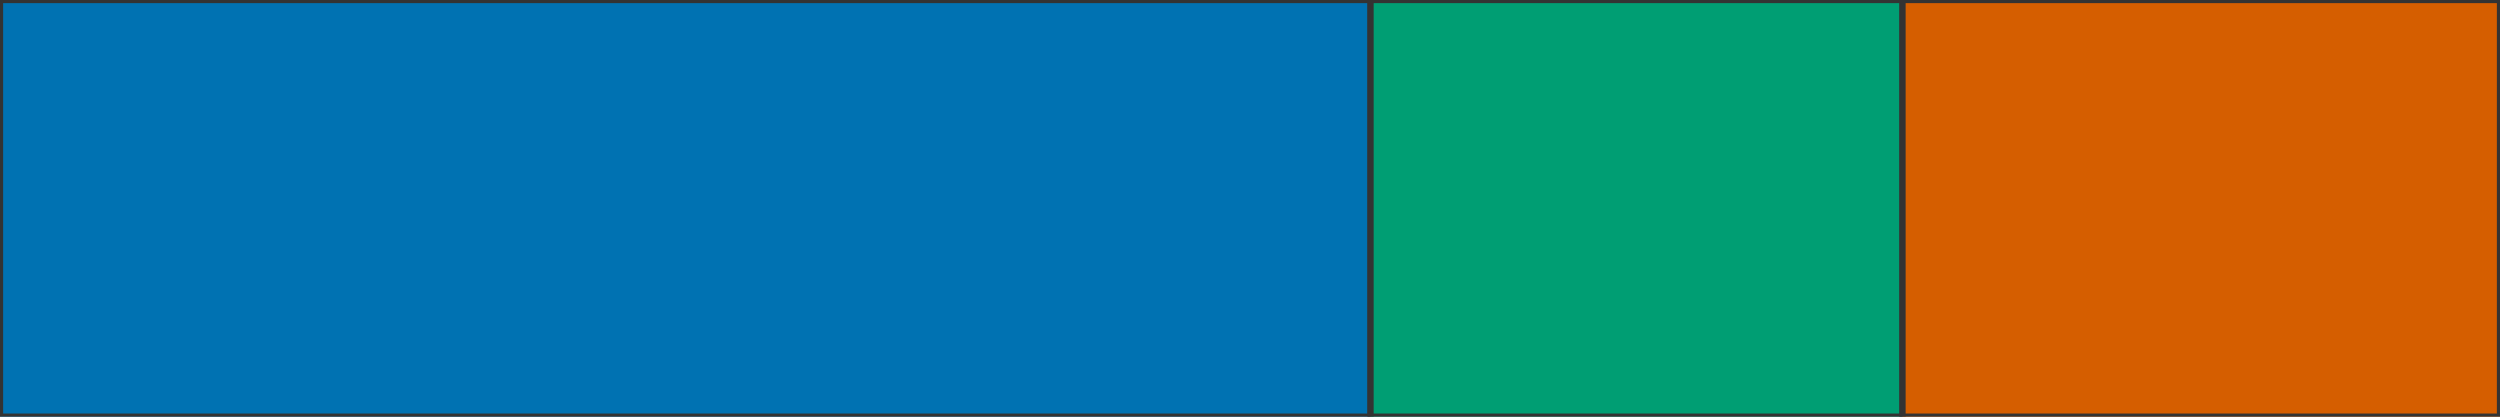 <?xml version="1.0" encoding="utf-8" ?>
<svg baseProfile="tiny" height="20px" version="1.2" viewBox="0 0 120 20" width="120px" xmlns="http://www.w3.org/2000/svg" xmlns:ev="http://www.w3.org/2001/xml-events" xmlns:xlink="http://www.w3.org/1999/xlink"><defs /><rect fill="#0072B2" height="20" stroke="#333" stroke-width="0.3" width="65.786" x="0" y="0" /><rect fill="#009E73" height="20" stroke="#333" stroke-width="0.3" width="25.535" x="65.786" y="0" /><rect fill="#D55E00" height="20" stroke="#333" stroke-width="0.3" width="28.679" x="91.321" y="0" /></svg>
